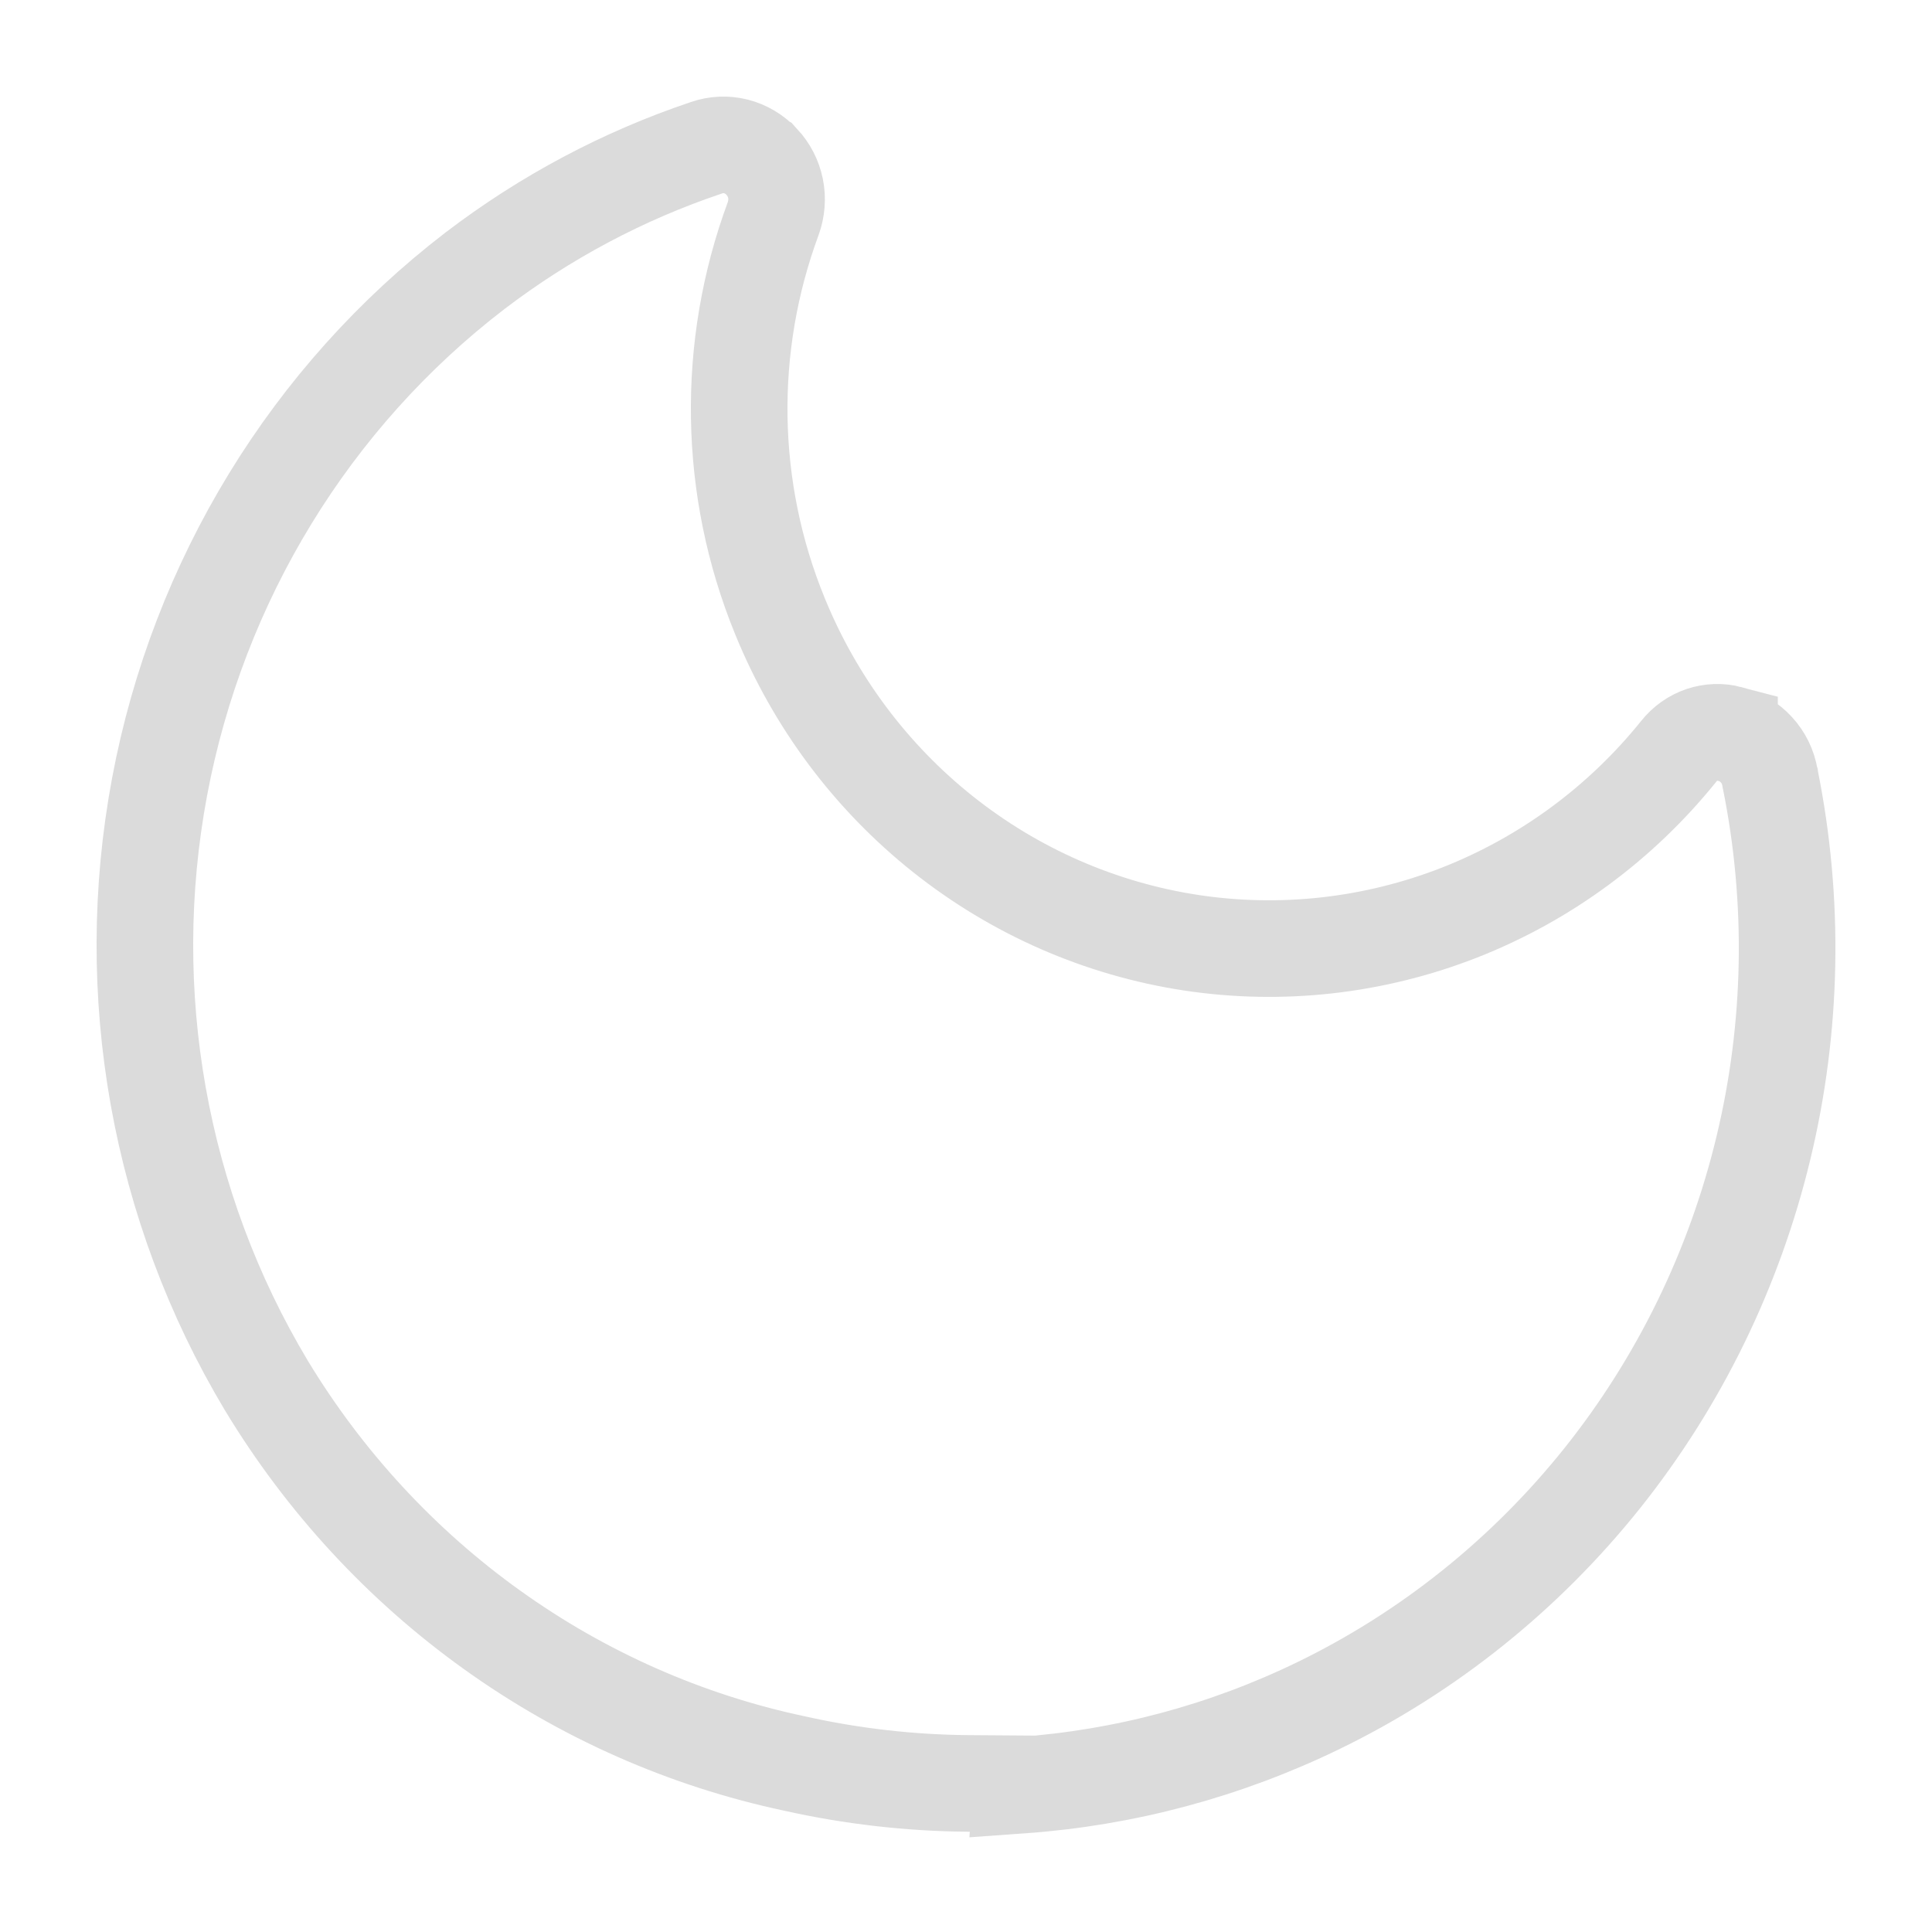 <svg width="20" height="20" viewBox="0 0 20 20" fill="none" xmlns="http://www.w3.org/2000/svg">
<path d="M13.653 17.654C12.685 18.125 11.641 18.404 10.575 18.48L10.576 18.466L10.023 18.462C9.419 18.457 8.816 18.388 8.226 18.256L8.226 18.256L8.221 18.255C7.098 18.016 6.034 17.546 5.095 16.873C4.156 16.201 3.36 15.339 2.757 14.342C1.647 12.489 1.252 10.28 1.652 8.145C2.052 6.011 3.217 4.107 4.917 2.803C5.643 2.249 6.451 1.819 7.312 1.53L7.312 1.53L7.315 1.529C7.413 1.495 7.519 1.491 7.619 1.516C7.719 1.542 7.812 1.596 7.885 1.675L7.885 1.675L7.887 1.676C7.957 1.752 8.007 1.847 8.028 1.951C8.049 2.055 8.04 2.163 8.004 2.263C7.512 3.593 7.536 5.064 8.073 6.376C8.434 7.264 9.016 8.043 9.762 8.636C10.508 9.229 11.392 9.616 12.33 9.759C13.267 9.901 14.225 9.793 15.109 9.447C15.993 9.1 16.773 8.527 17.374 7.783L17.374 7.783L17.378 7.778C17.441 7.697 17.525 7.639 17.617 7.607C17.71 7.576 17.81 7.572 17.904 7.597L17.904 7.598L17.913 7.6C18.015 7.625 18.108 7.68 18.181 7.76C18.255 7.84 18.305 7.941 18.323 8.052L18.325 8.059L18.326 8.067C18.58 9.329 18.556 10.632 18.255 11.883C17.954 13.134 17.385 14.3 16.589 15.299C15.793 16.296 14.79 17.101 13.653 17.654Z" stroke="#DBDBDB"/>
</svg>
